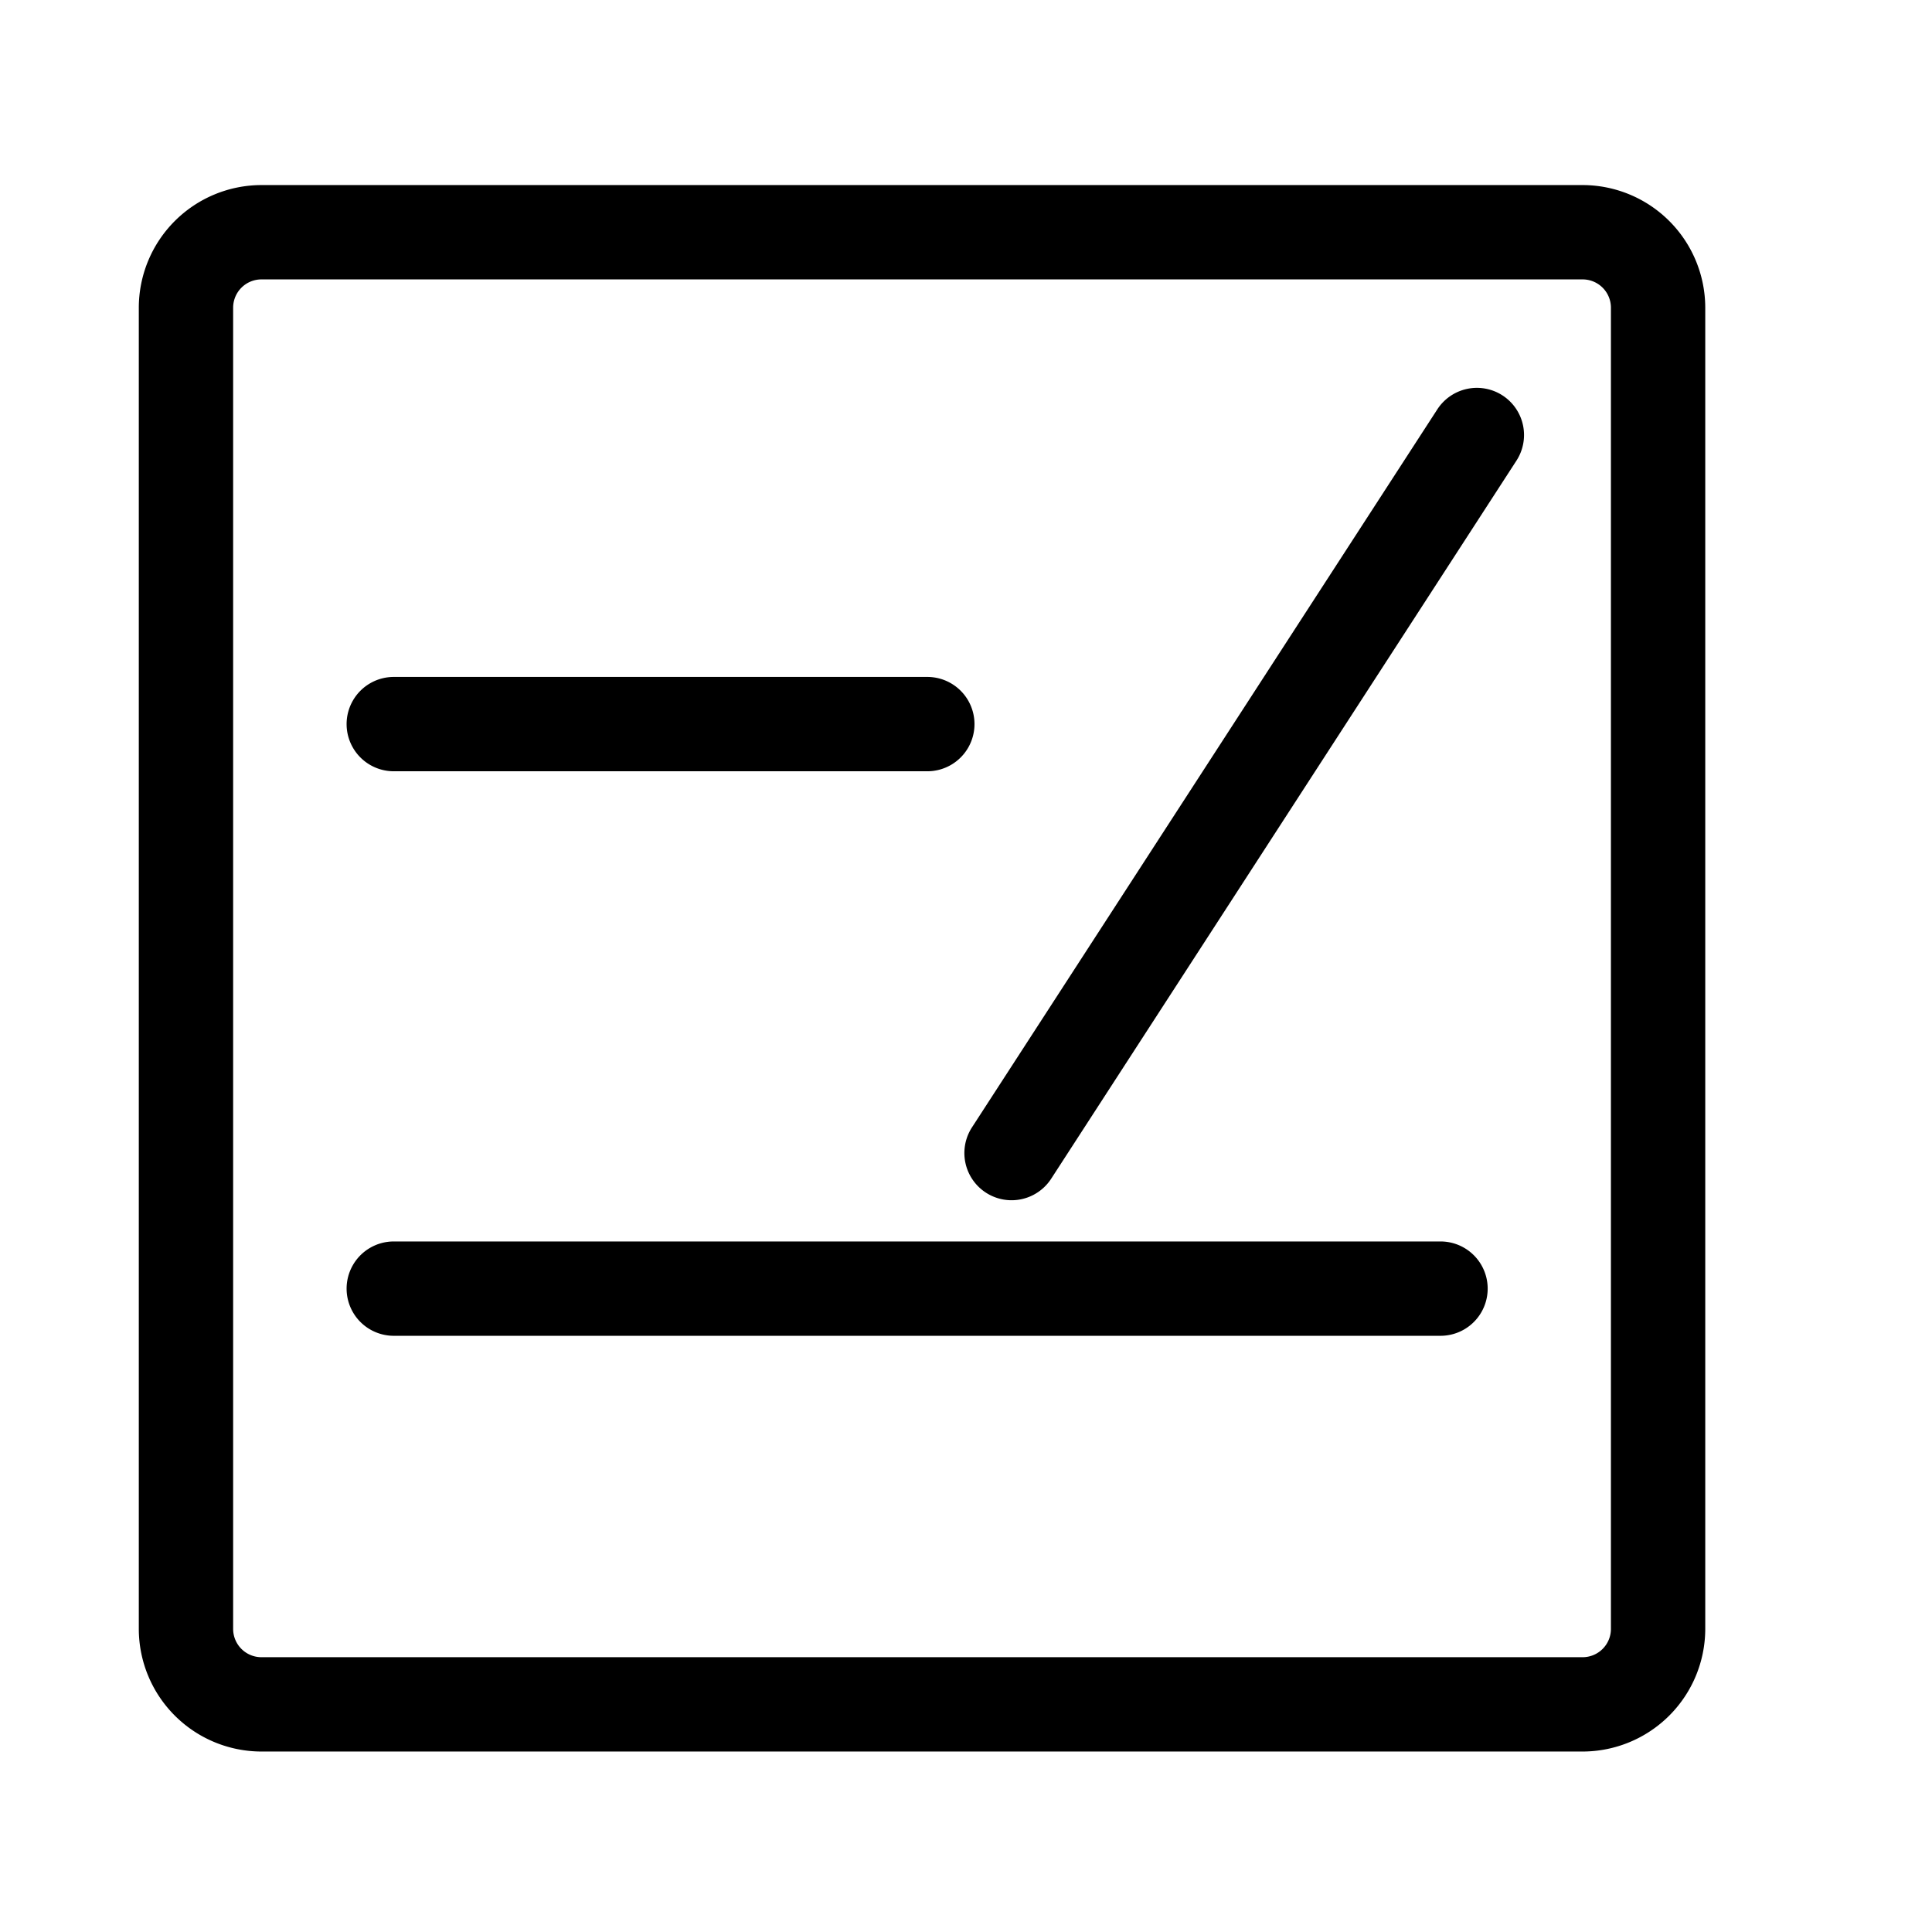 <?xml version="1.0" standalone="no"?><!DOCTYPE svg PUBLIC "-//W3C//DTD SVG 1.1//EN" "http://www.w3.org/Graphics/SVG/1.1/DTD/svg11.dtd"><svg t="1626489155842" class="icon" viewBox="0 0 1024 1024" version="1.1" xmlns="http://www.w3.org/2000/svg" p-id="1624" xmlns:xlink="http://www.w3.org/1999/xlink" width="200" height="200"><defs><style type="text/css"></style></defs><path d="M838.82 98.09H138.57a65.08 65.08 0 0 0-65 65v700.26a65.08 65.08 0 0 0 65 65h700.25a65.08 65.08 0 0 0 65-65V163.09a65.08 65.08 0 0 0-65-65z m15 765.26a15 15 0 0 1-15 15H138.57a15 15 0 0 1-15-15V163.09a15 15 0 0 1 15-15h700.25a15 15 0 0 1 15 15z" p-id="1625"></path><path d="M208.71 408.79H491.5a25 25 0 0 0 0-50H208.71a25 25 0 1 0 0 50zM763.5 658H208.71a25 25 0 0 0 0 50H763.5a25 25 0 0 0 0-50zM796.36 209.58a25 25 0 0 0-34.57 7.42L515.16 597.54a25 25 0 1 0 42 27.19l246.59-380.58a25 25 0 0 0-7.39-34.57z" p-id="1626"></path></svg>